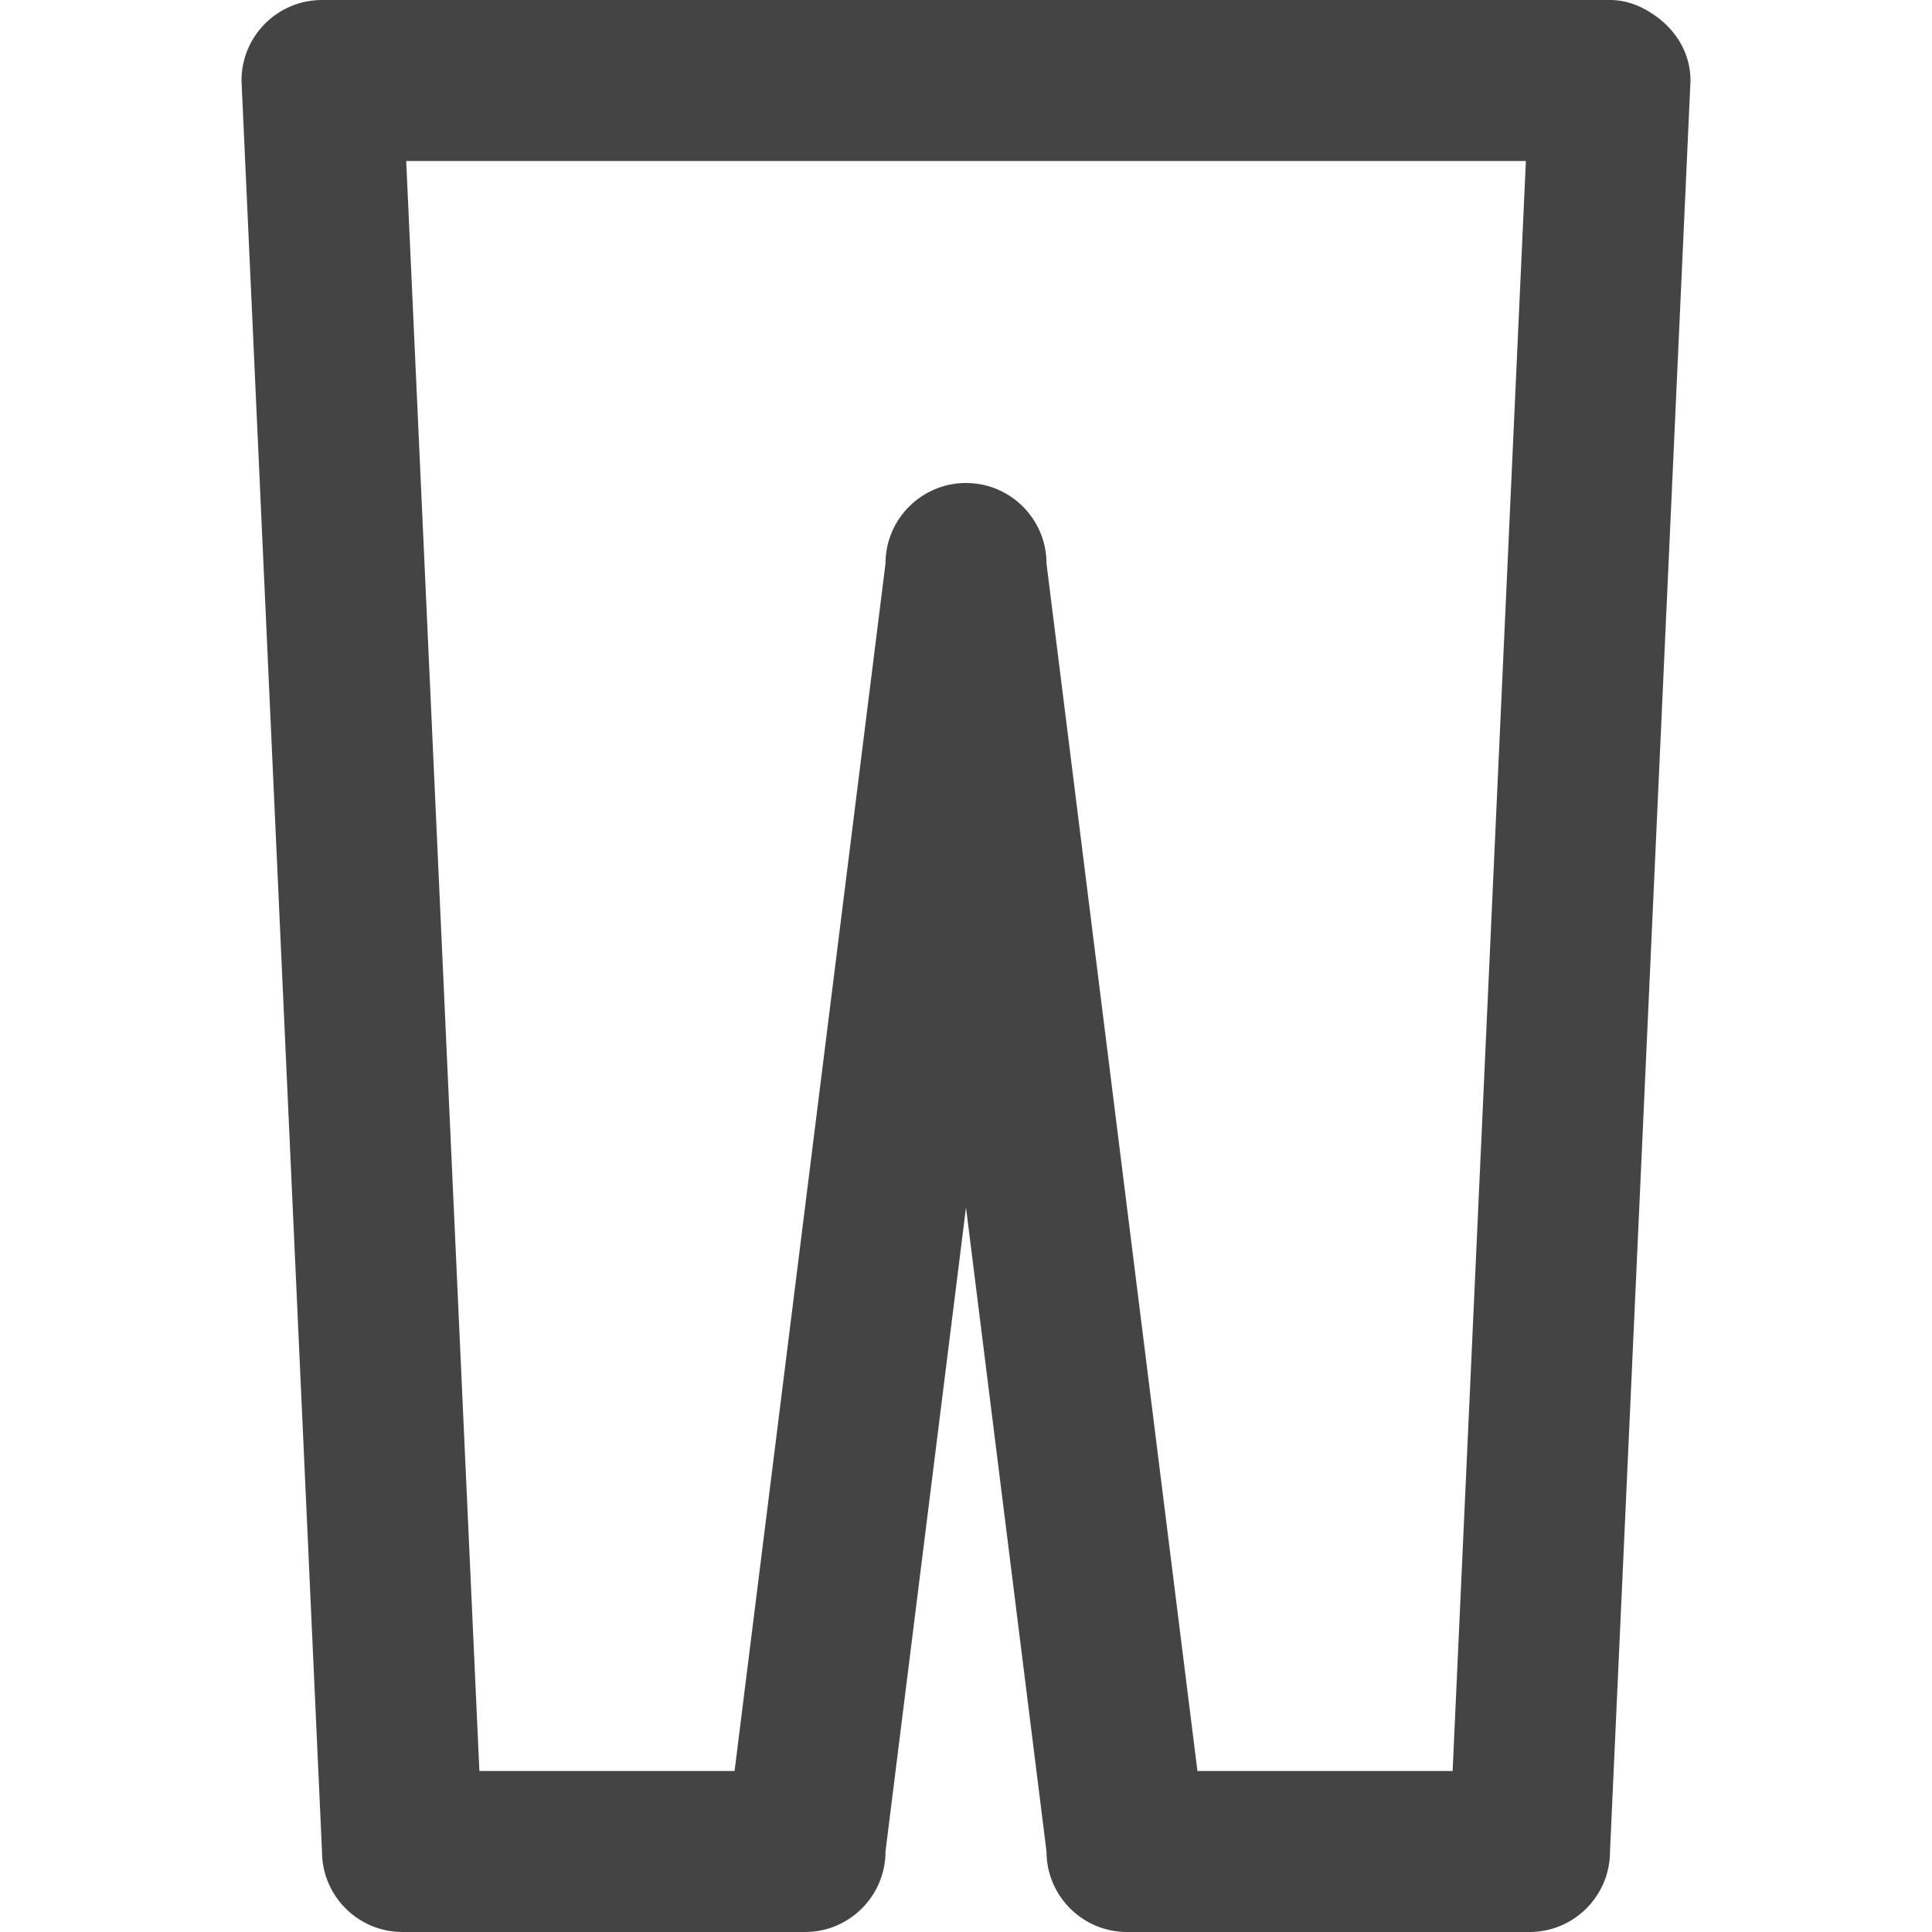 <svg xmlns="http://www.w3.org/2000/svg" xmlns:xlink="http://www.w3.org/1999/xlink" preserveAspectRatio="xMidYMid" width="24" height="24" viewBox="0 0 24 24">
  <defs>
    <style>
      .cls-1 {
        fill: #444;
        fill-rule: evenodd;
      }
    </style>
  </defs>
  <path d="M17.000,23.000 C17.000,23.552 16.552,24.000 16.000,24.000 C16.000,24.000 16.000,24.000 16.000,24.000 C16.000,24.000 16.000,24.000 16.000,24.000 L11.000,24.000 C10.448,24.000 10.000,23.552 10.000,23.000 C10.000,23.000 10.000,23.000 10.000,23.000 L9.000,15.000 L8.000,23.000 C8.000,23.552 7.552,24.000 7.000,24.000 L2.000,24.000 C1.448,24.000 1.000,23.552 1.000,23.000 C1.000,23.000 1.000,23.000 1.000,23.000 L0.000,1.001 C0.000,1.000 -0.000,1.000 -0.000,1.000 C-0.000,0.448 0.448,0.000 1.000,0.000 L17.000,0.000 C17.218,0.000 17.409,0.084 17.573,0.203 C17.825,0.384 18.000,0.666 18.000,1.000 L17.000,23.000 ZM2.046,2.000 L2.955,22.000 L6.125,22.000 L8.000,7.000 C8.000,6.448 8.448,6.000 9.000,6.000 C9.552,6.000 10.000,6.448 10.000,7.000 L11.875,22.000 L15.045,22.000 L15.955,2.000 L2.046,2.000 Z" transform="translate(3)" class="cls-1"/>
</svg>
